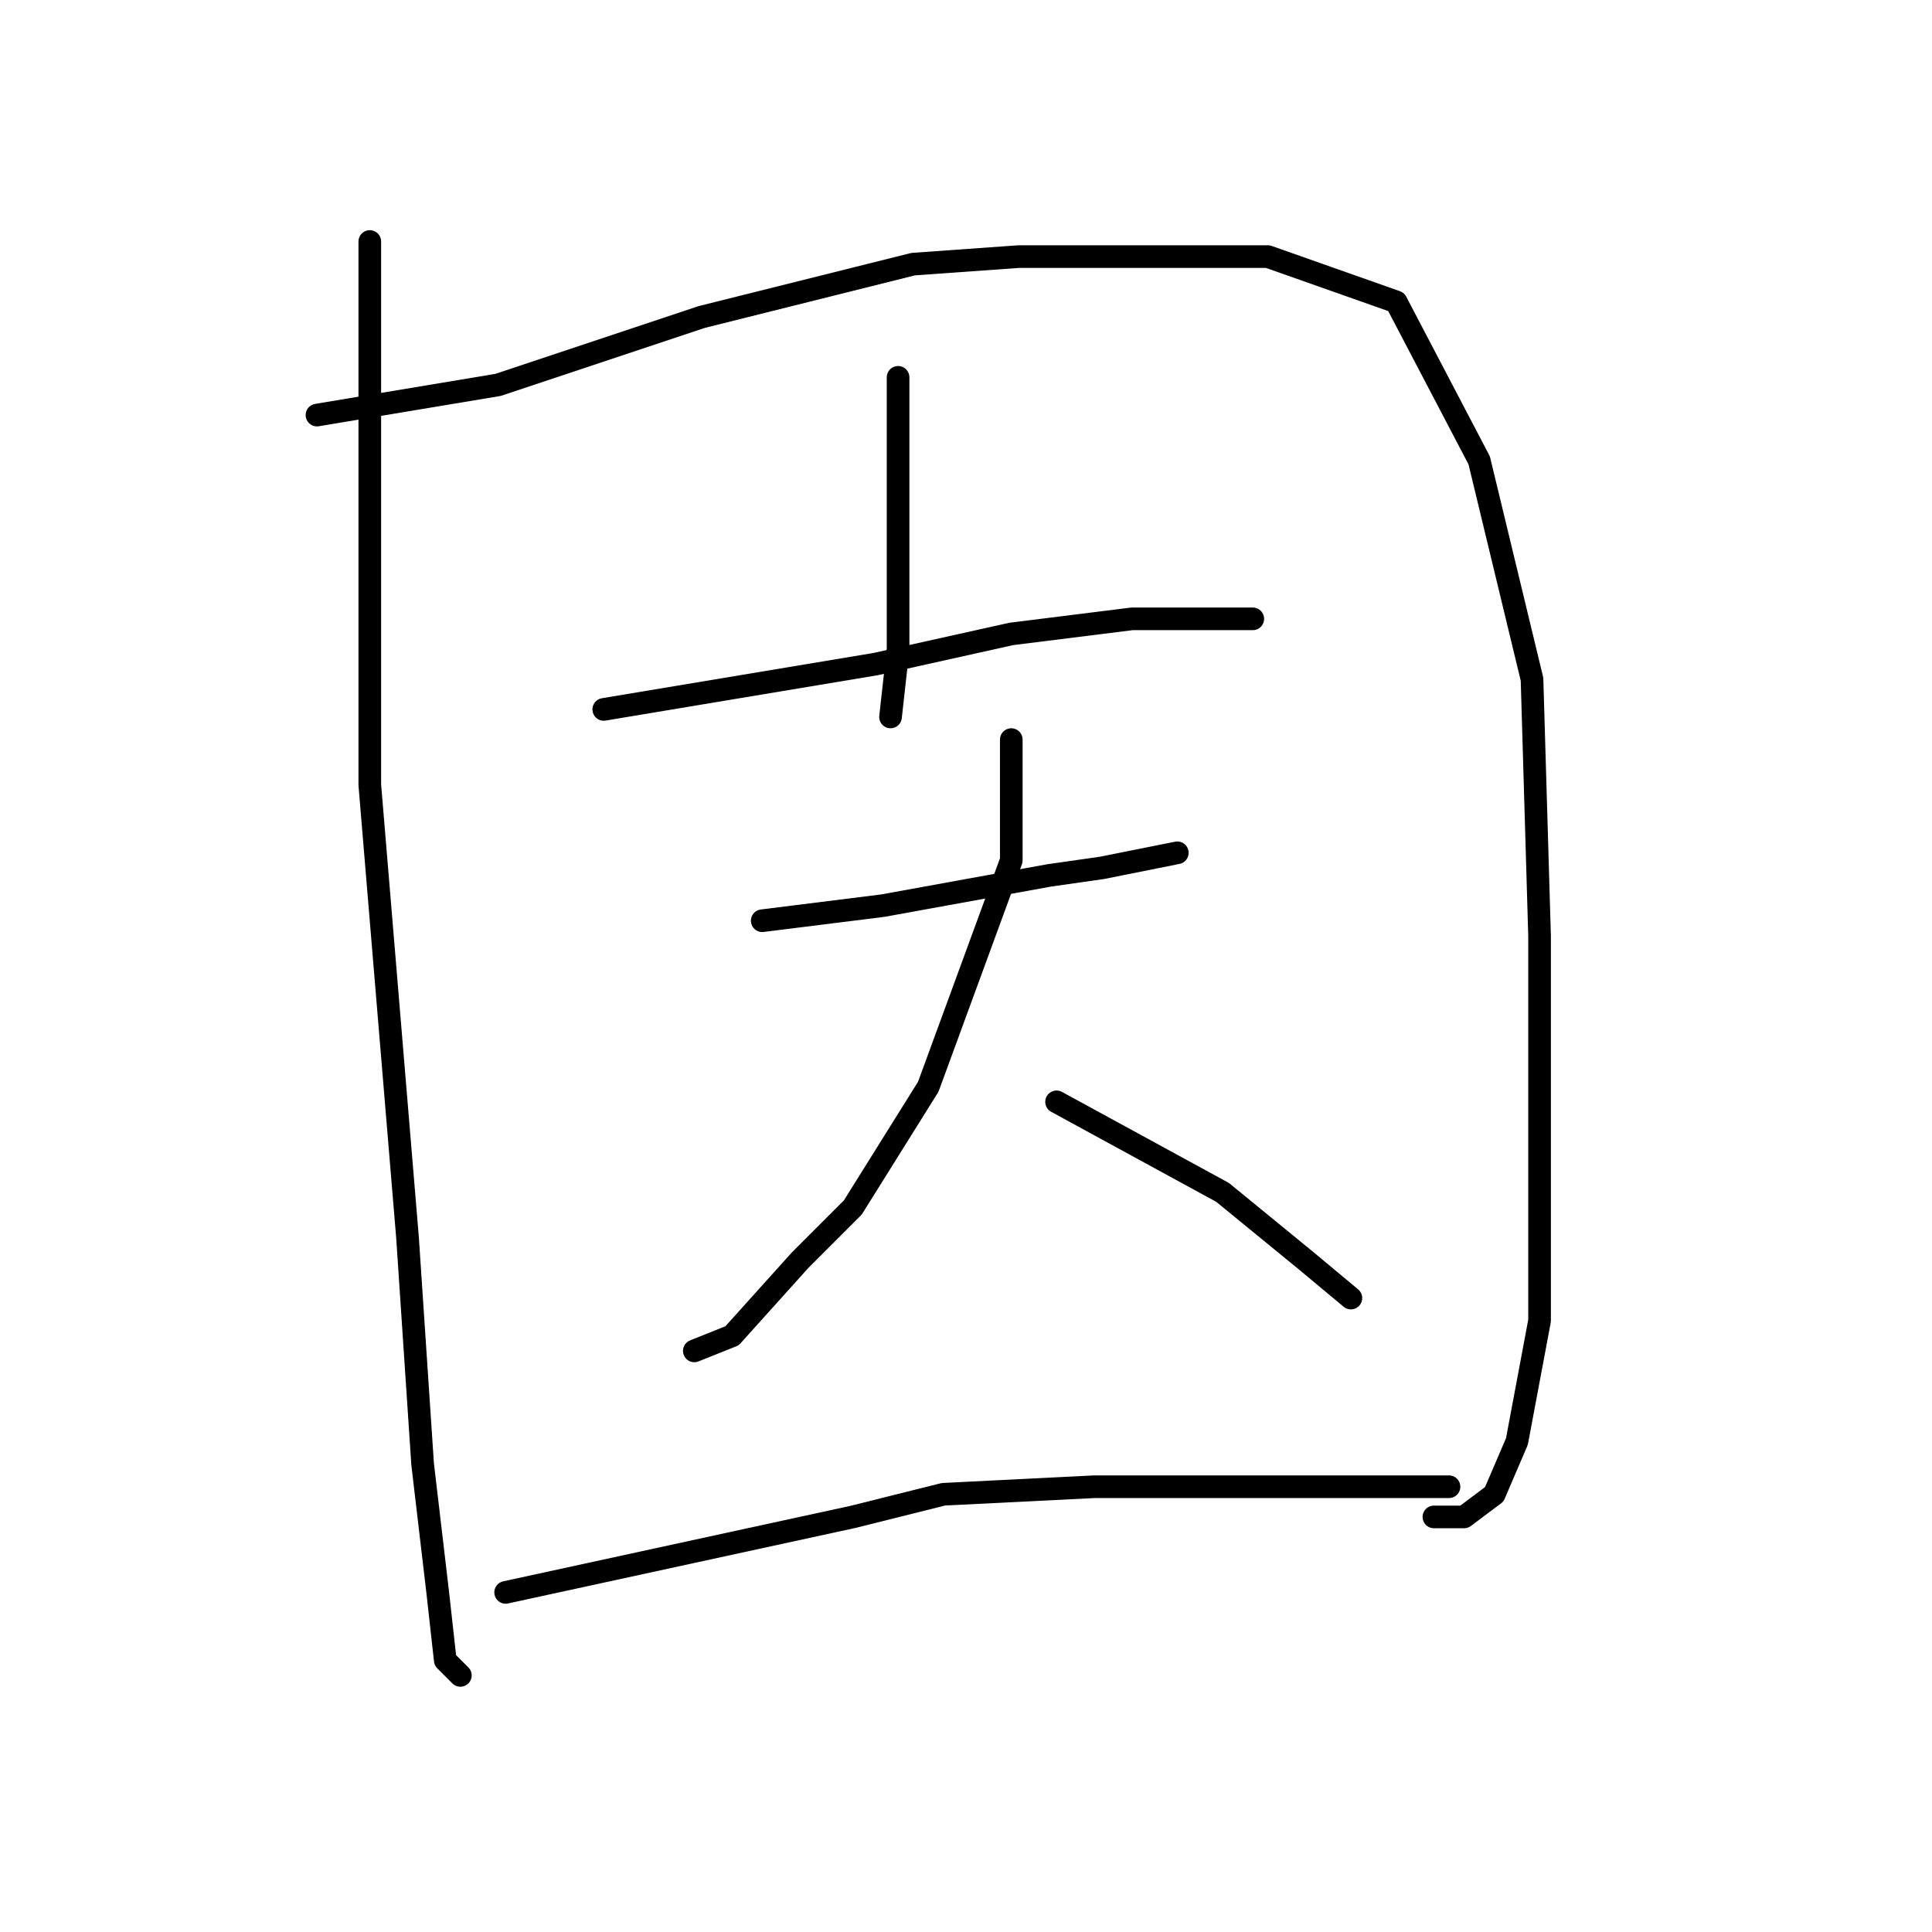 <?xml version="1.0" standalone="no"?>
    <svg width="256" height="256" xmlns="http://www.w3.org/2000/svg" version="1.1">
    <polyline stroke="black" stroke-width="3" stroke-linecap="round" fill="transparent" stroke-linejoin="round" points="49 32 49 68 49 104 54 164 56 194 58 211 59 220 61 222 61 222 " />
        <polyline stroke="black" stroke-width="3" stroke-linecap="round" fill="transparent" stroke-linejoin="round" points="42 55 54 53 66 51 93 42 121 35 135 34 168 34 185 40 196 61 203 90 204 124 204 153 204 175 201 191 198 198 194 201 190 201 190 201 " />
        <polyline stroke="black" stroke-width="3" stroke-linecap="round" fill="transparent" stroke-linejoin="round" points="119 50 119 61 119 72 119 86 118 95 118 95 " />
        <polyline stroke="black" stroke-width="3" stroke-linecap="round" fill="transparent" stroke-linejoin="round" points="80 94 98 91 116 88 134 84 150 82 161 82 166 82 166 82 " />
        <polyline stroke="black" stroke-width="3" stroke-linecap="round" fill="transparent" stroke-linejoin="round" points="101 122 109 121 117 120 139 116 146 115 156 113 156 113 " />
        <polyline stroke="black" stroke-width="3" stroke-linecap="round" fill="transparent" stroke-linejoin="round" points="134 98 134 106 134 114 123 144 113 160 106 167 97 177 92 179 92 179 " />
        <polyline stroke="black" stroke-width="3" stroke-linecap="round" fill="transparent" stroke-linejoin="round" points="140 146 151 152 162 158 173 167 179 172 179 172 " />
        <polyline stroke="black" stroke-width="3" stroke-linecap="round" fill="transparent" stroke-linejoin="round" points="67 211 90 206 113 201 125 198 145 197 163 197 178 197 189 197 192 197 192 197 " />
        </svg>